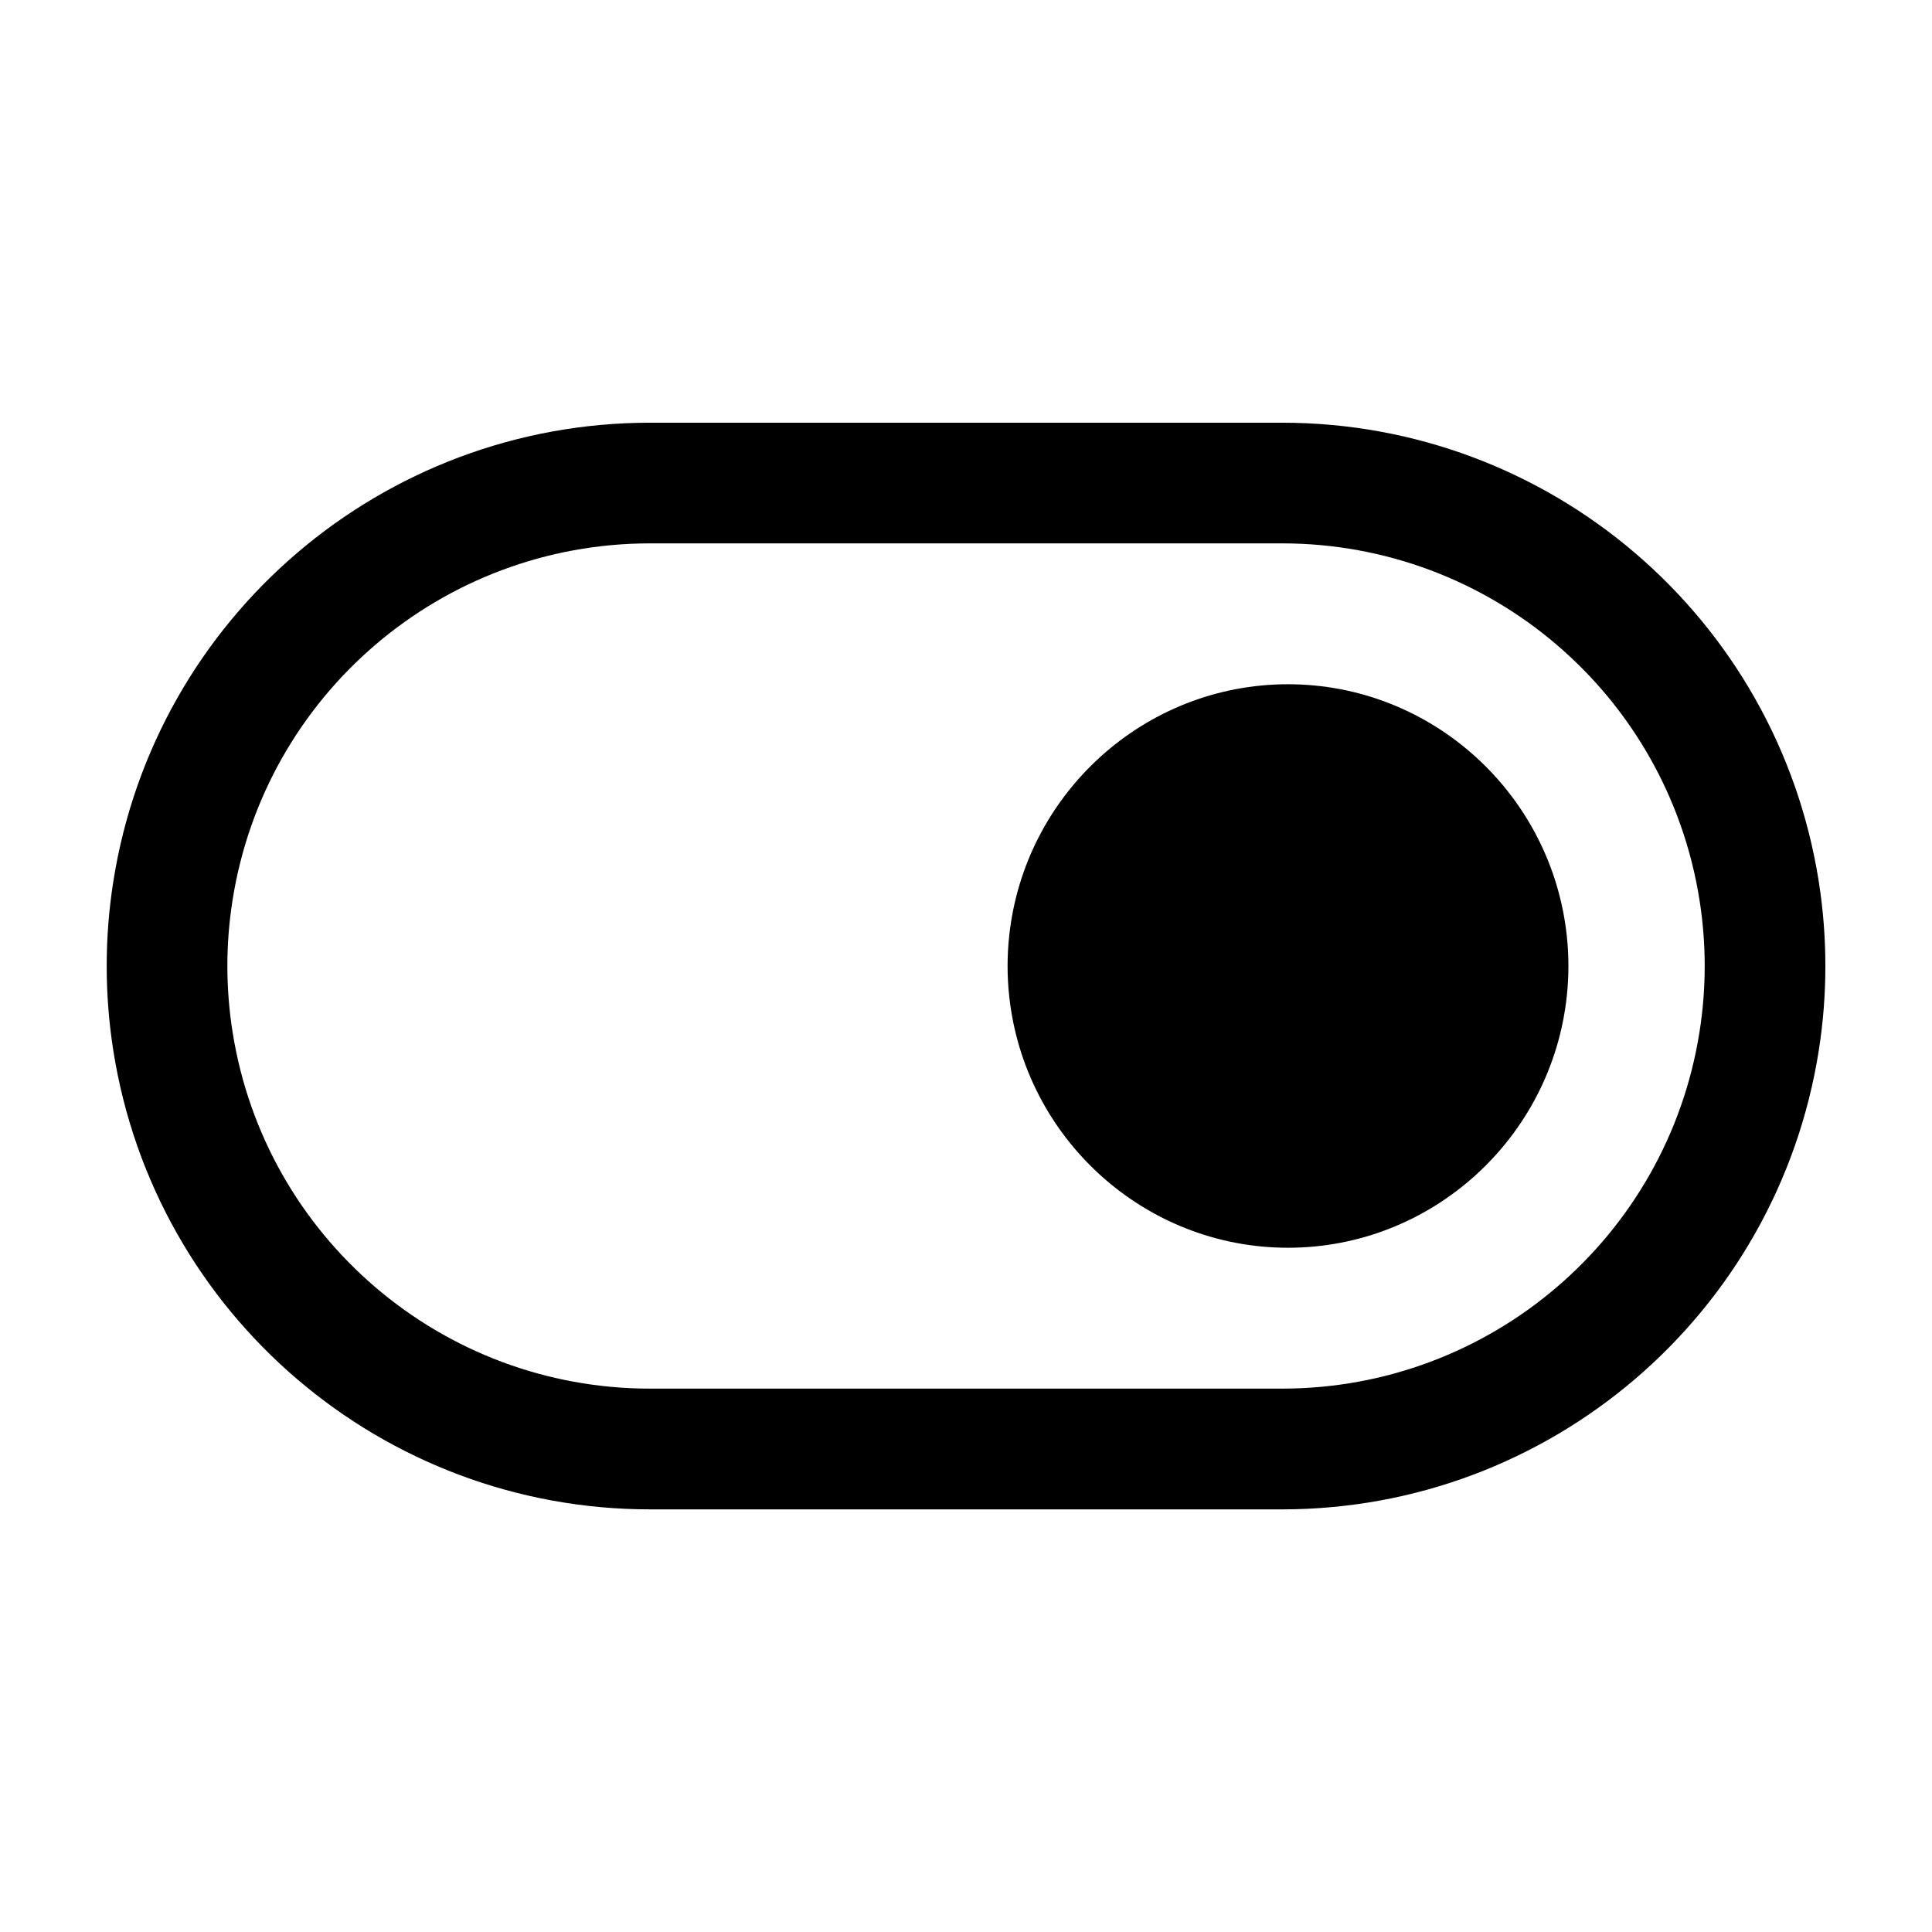 <svg fill="none" height="24" viewBox="0 0 24 24" width="24" xmlns="http://www.w3.org/2000/svg"><g fill="#000"><path d="m16 15.5c1.785 0 3.278-1.363 3.464-3.132.026-.244.026-.493 0-.736-.186-1.769-1.679-3.132-3.464-3.132-1.785 0-3.278 1.363-3.464 3.132-.026.244-.026.493 0 .736.186 1.769 1.679 3.132 3.464 3.132z"/><path clip-rule="evenodd" d="m15.926 18.75h-7.851c-3.321 0-6.149-2.416-6.667-5.697-.11-.698-.11-1.408 0-2.105.518-3.281 3.346-5.697 6.667-5.697h7.851c3.321 0 6.149 2.416 6.667 5.697.11.698.11 1.408 0 2.105-.518 3.281-3.346 5.697-6.667 5.697zm0-1.5c2.583 0 4.783-1.879 5.186-4.431.086-.542.086-1.095 0-1.638-.403-2.552-2.602-4.431-5.186-4.431h-7.851c-2.583 0-4.783 1.879-5.186 4.431-.086.542-.086 1.095-0 1.638.403 2.552 2.602 4.431 5.186 4.431z" fill-rule="evenodd"/></g></svg>